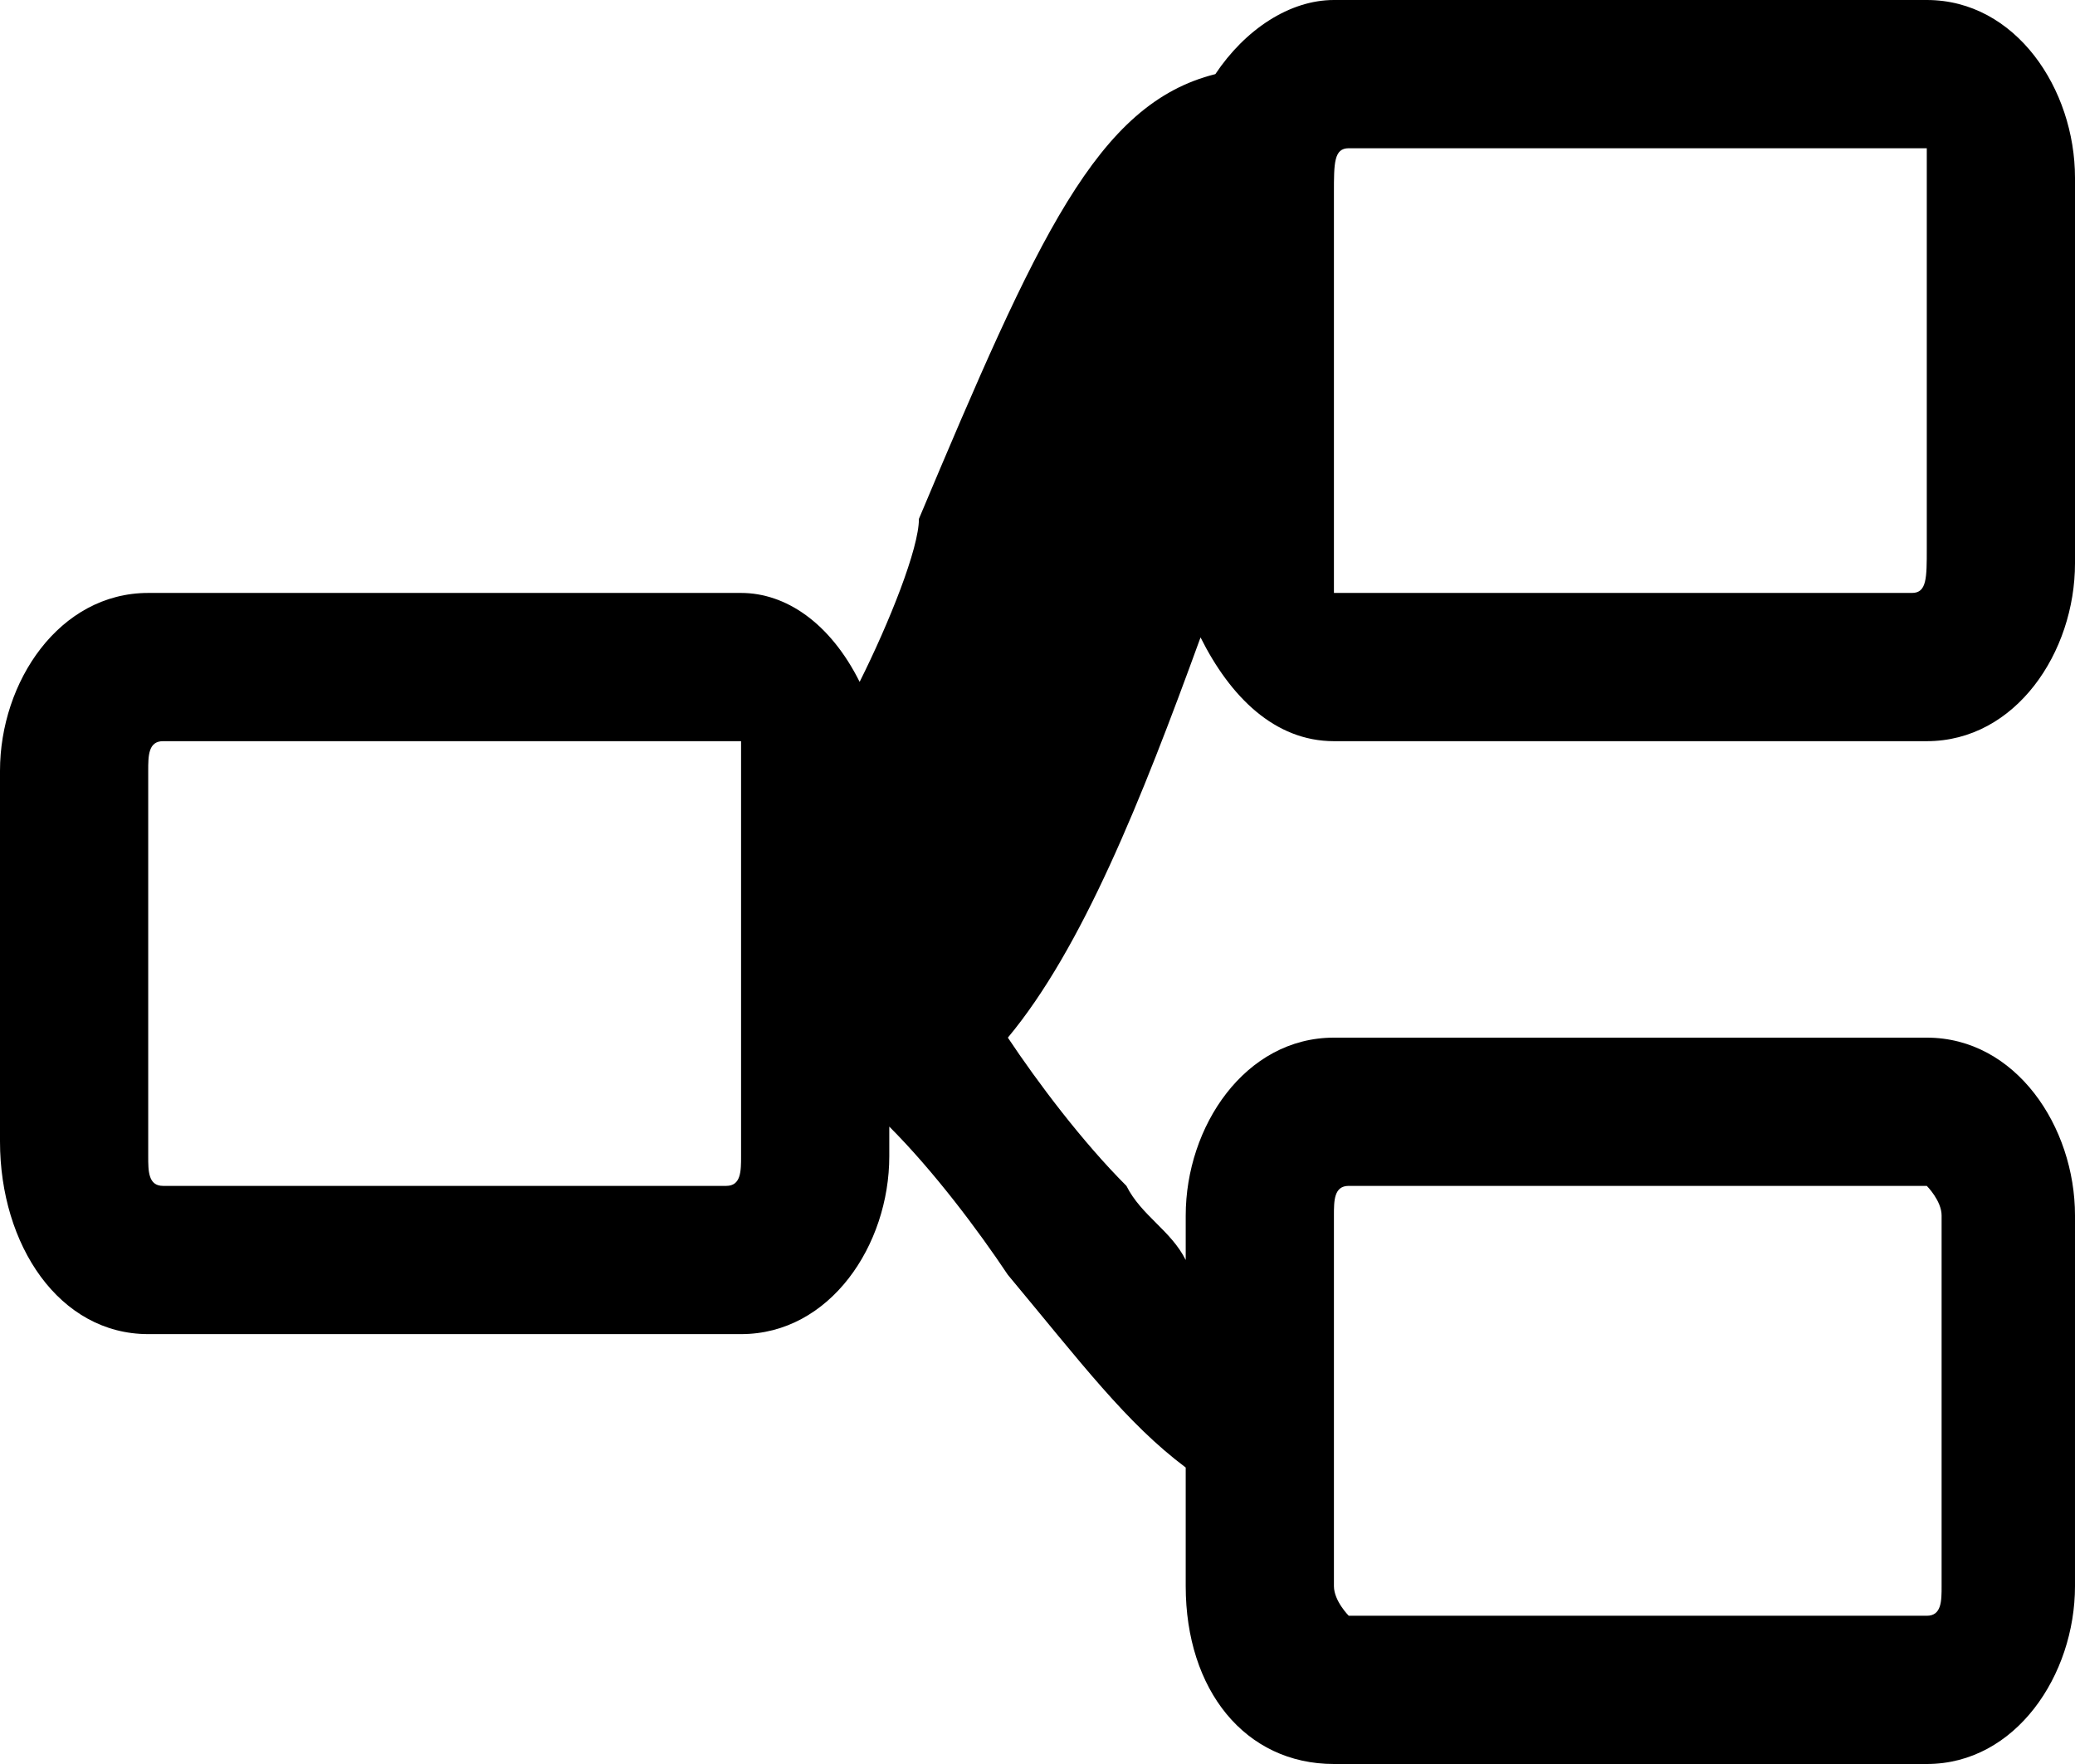 <svg xmlns="http://www.w3.org/2000/svg" viewBox="0 0 14 11.9"><path d="M9 5h4c.6 0 1-.6 1-1.2V1.2c0-.6-.4-1.2-1-1.2H9c-.3 0-.6.2-.8.5-.8.2-1.2 1.1-2 3 0 .2-.2.7-.4 1.1-.2-.4-.5-.6-.8-.6H1c-.6 0-1 .6-1 1.2v2.5C0 8.4.4 9 1 9h4c.6 0 1-.6 1-1.2v-.2c.3.3.6.7.8 1 .5.6.8 1 1.2 1.3v.8c0 .7.4 1.2 1 1.2h4c.6 0 1-.6 1-1.2V8.2c0-.6-.4-1.2-1-1.2H9c-.6 0-1 .6-1 1.2v.3c-.1-.2-.3-.3-.4-.5-.3-.3-.6-.7-.8-1 .5-.6.9-1.6 1.3-2.7.2.4.5.7.9.7zM5 7.8c0 .1 0 .2-.1.2H1.1C1 8 1 7.9 1 7.8V5.2c0-.1 0-.2.1-.2H5v2.8zm4 .4c0-.1 0-.2.1-.2H13s.1.1.1.2v2.5c0 .1 0 .2-.1.2H9.1s-.1-.1-.1-.2V8.2zM9.1 1H13v2.7c0 .2 0 .3-.1.3H9V1.3c0-.2 0-.3.1-.3z"/></svg>